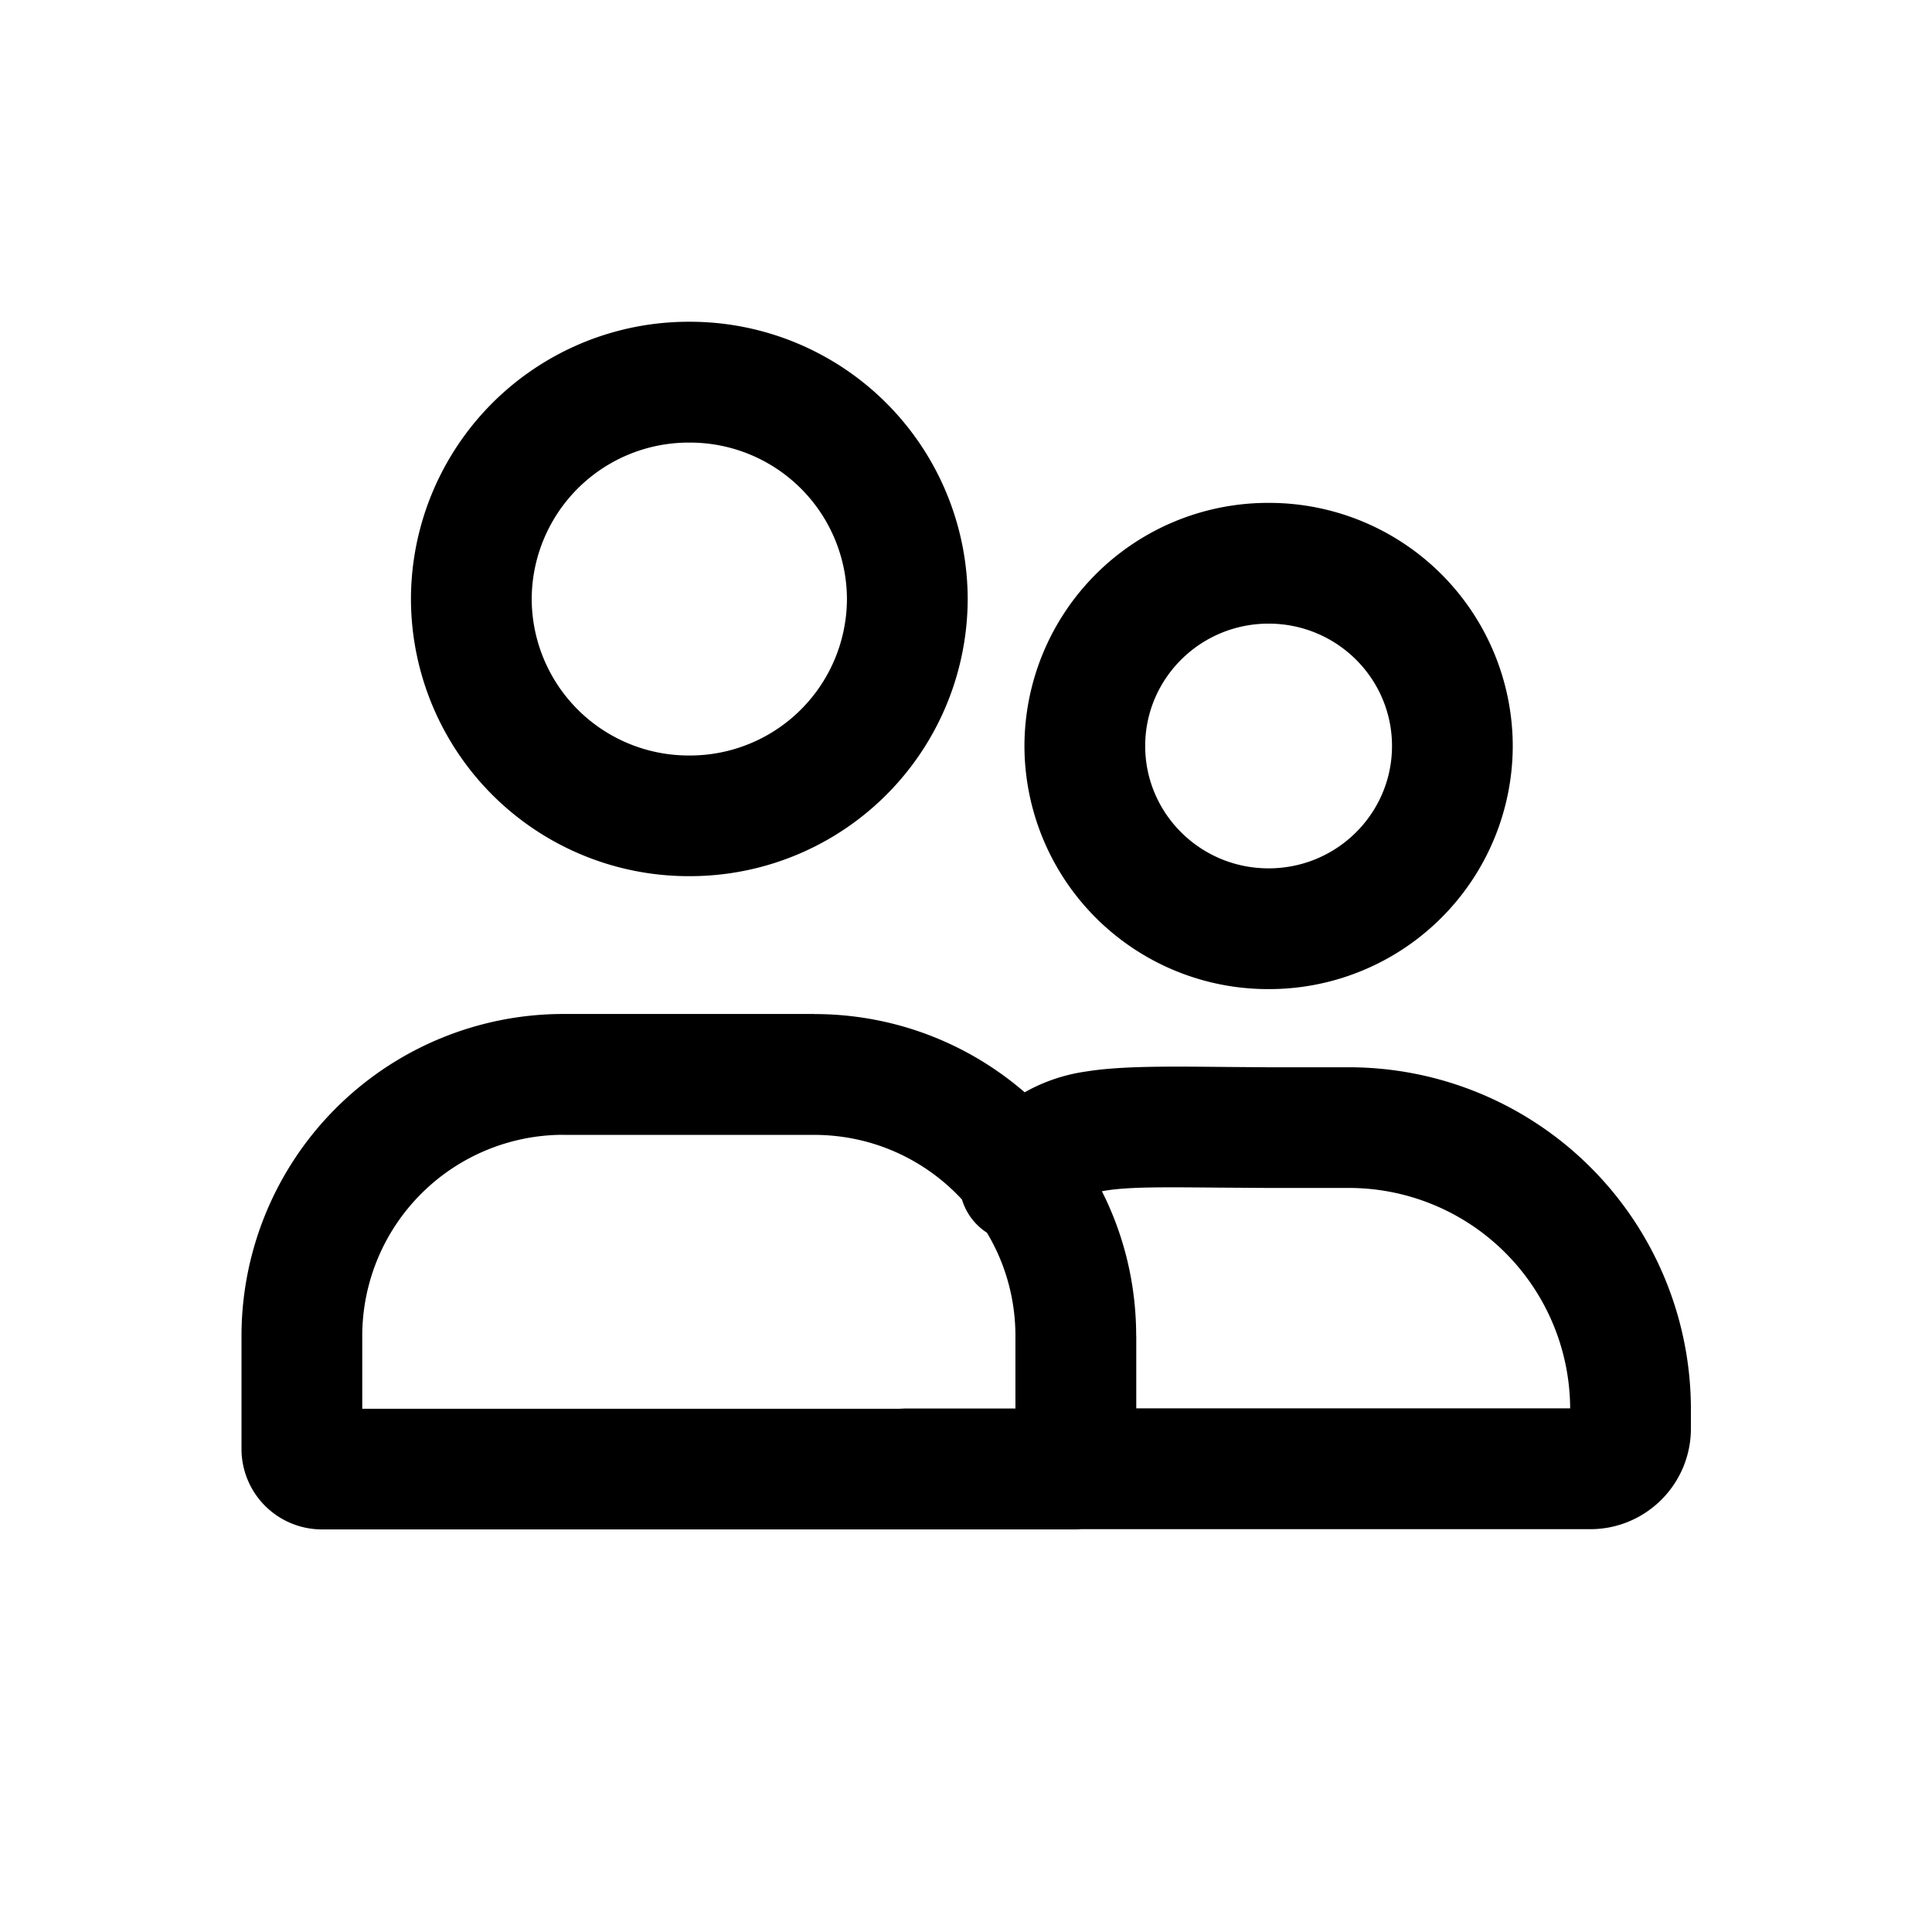 <svg xmlns="http://www.w3.org/2000/svg" width="24" height="24" viewBox="0 0 24 24"><path fill-rule="evenodd" d="M6.605 7.441a1.95 1.95 0 0 1 1.958-1.943 1.95 1.95 0 0 1 1.958 1.943 1.95 1.95 0 0 1-1.958 1.944A1.95 1.95 0 0 1 6.605 7.44m1.958-3.443A3.45 3.45 0 0 0 5.105 7.44a3.45 3.45 0 0 0 3.458 3.444 3.45 3.45 0 0 0 3.458-3.444 3.45 3.45 0 0 0-3.458-3.443M7 14.098h3.114c.726 0 1.38.309 1.836.803.05.164.155.312.31.412.225.375.354.815.354 1.284v.9h-1.378l-.063.003H4.5v-.903a2.5 2.5 0 0 1 2.5-2.5m3.114-1.5c1 0 1.914.366 2.615.972a2.16 2.16 0 0 1 .761-.258c.433-.07 1.01-.064 1.728-.057l.529.004h1.008a4.25 4.25 0 0 1 4.25 4.25v.238c0 .69-.56 1.25-1.25 1.25h-6.328a.769.769 0 0 1-.063.003H4a1 1 0 0 1-1-1v-1.403a4 4 0 0 1 4-4h3.114m4 4c0-.647-.153-1.258-.426-1.798l.04-.007c.296-.048.702-.044 1.398-.038h.005l.61.004h1.014a2.75 2.75 0 0 1 2.75 2.738h-5.39v-.9m.111-7.328c0-.836.683-1.52 1.533-1.52.85 0 1.533.684 1.533 1.52s-.683 1.52-1.533 1.52c-.85 0-1.533-.684-1.533-1.52m1.533-3.02a3.026 3.026 0 0 0-3.033 3.02 3.026 3.026 0 0 0 3.033 3.02 3.026 3.026 0 0 0 3.033-3.02 3.026 3.026 0 0 0-3.033-3.02"/></svg>